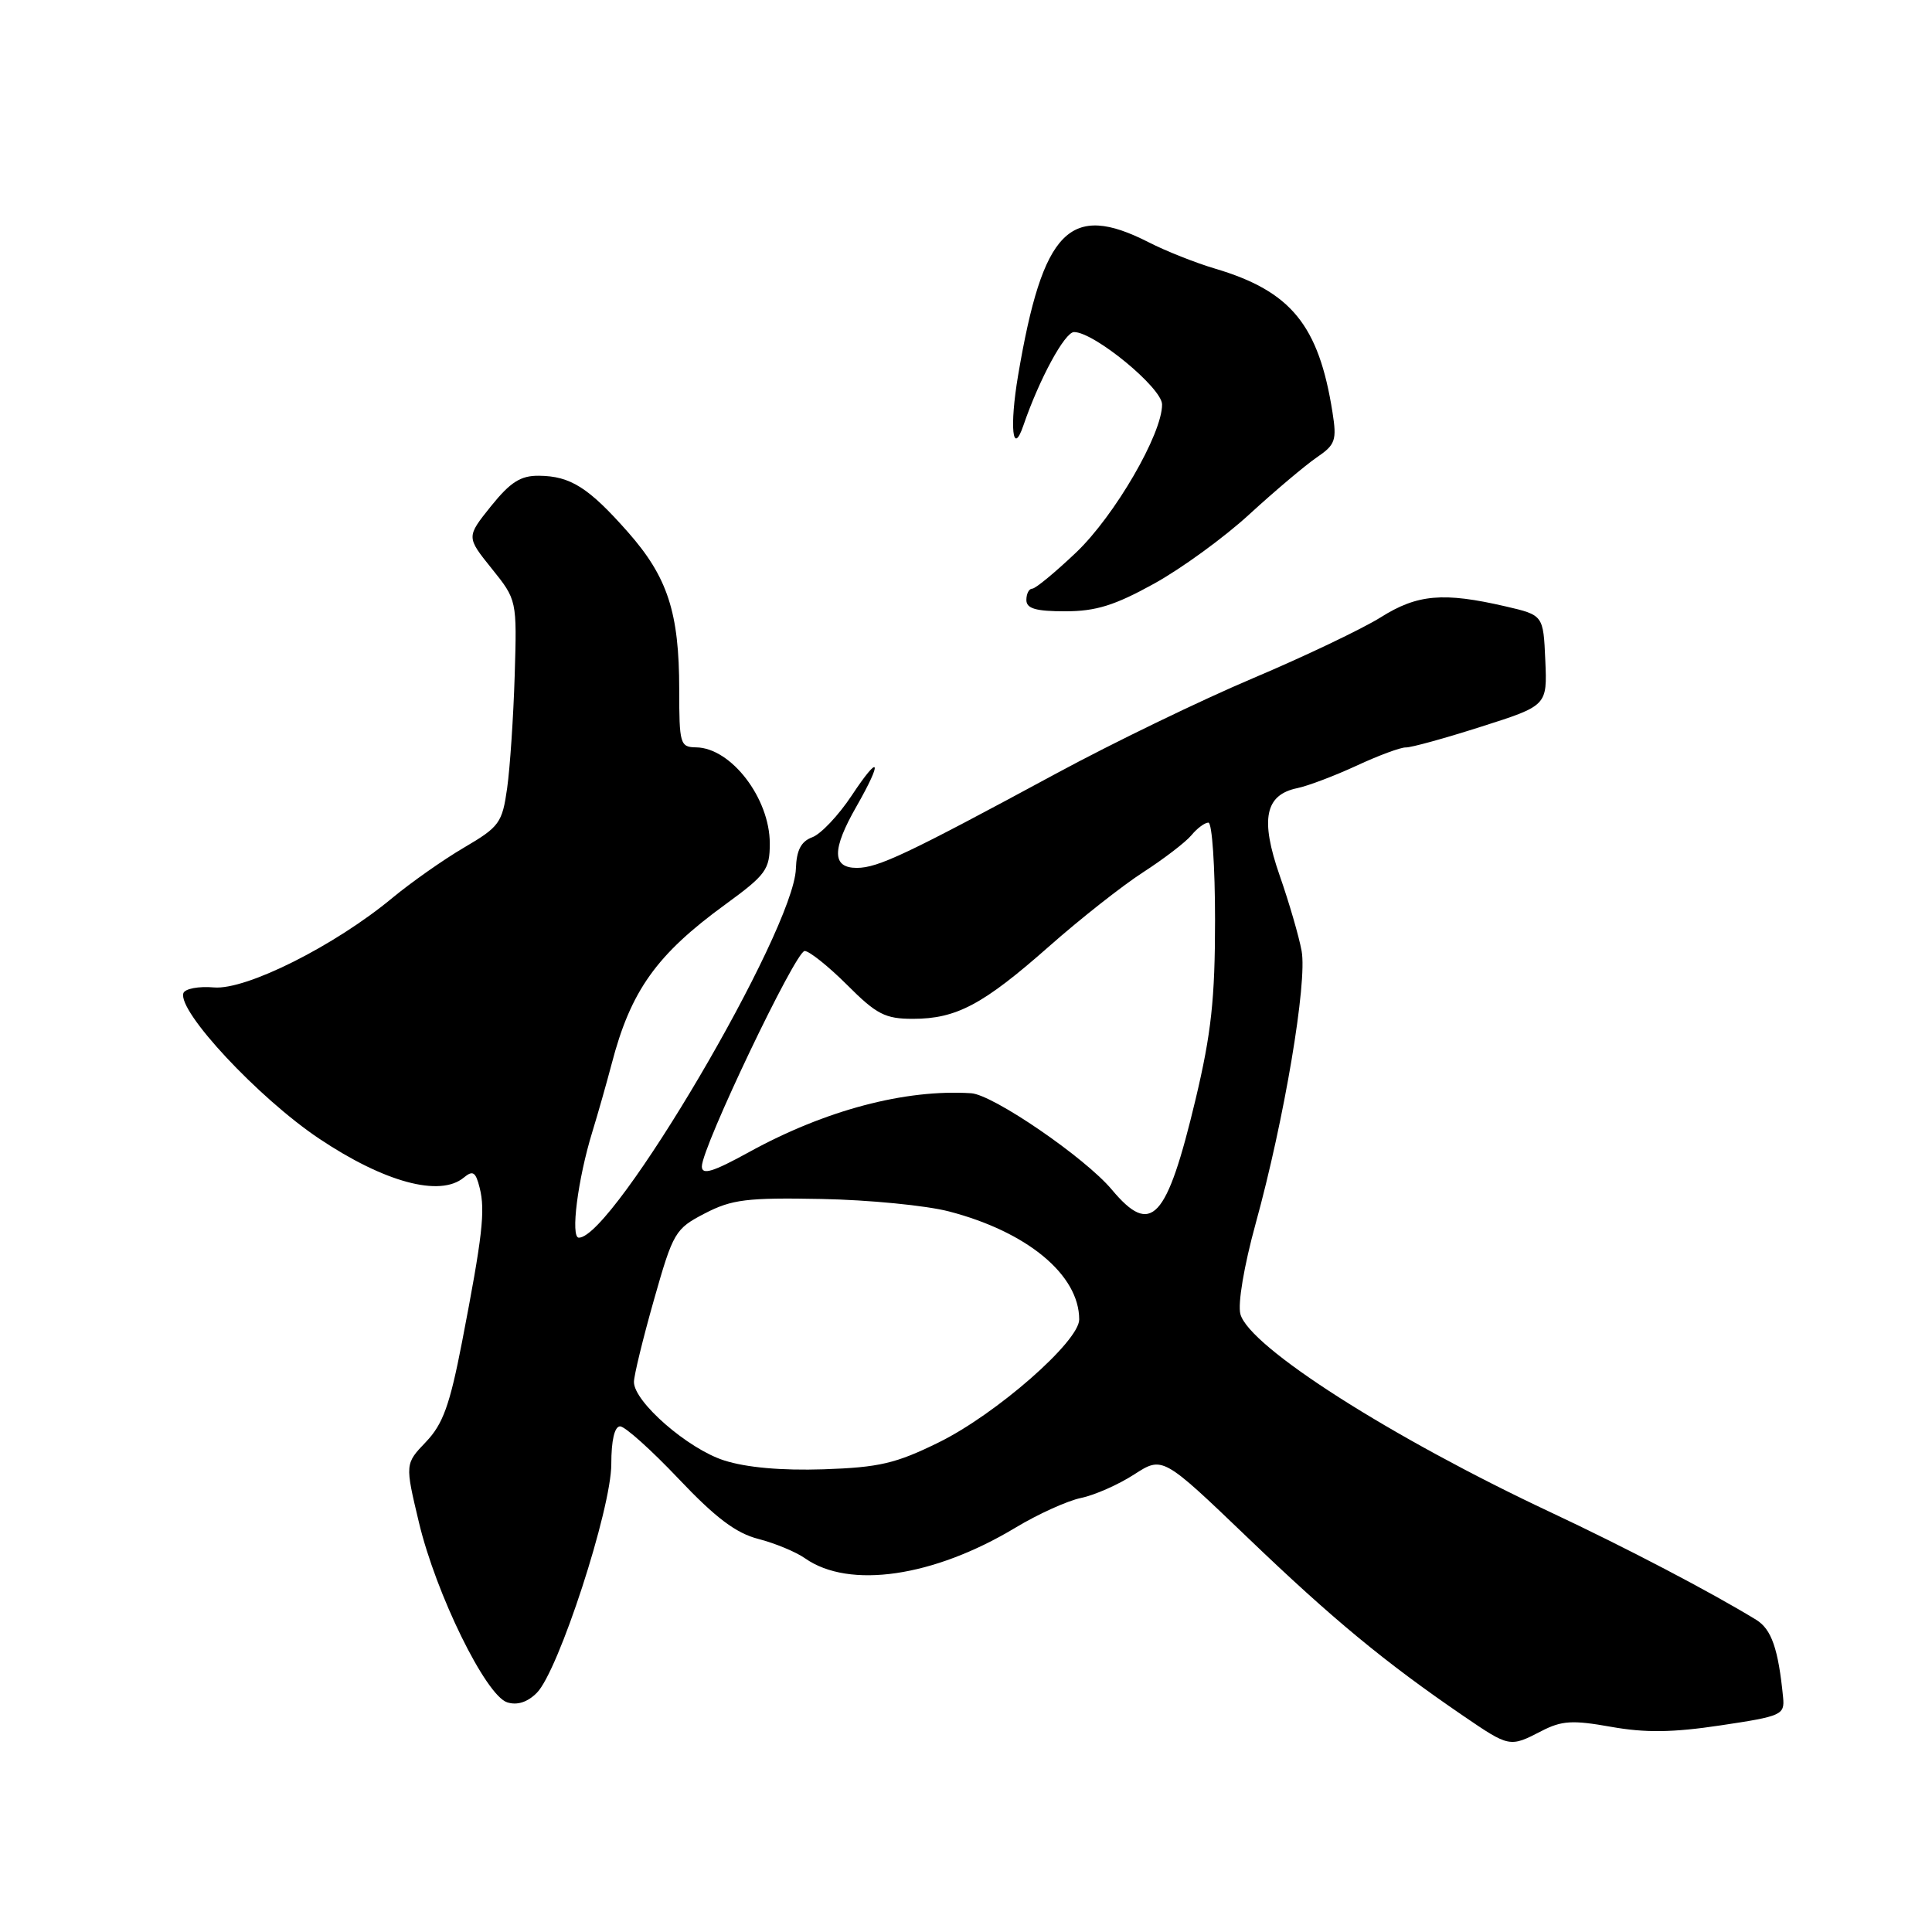<?xml version="1.0" encoding="UTF-8" standalone="no"?>
<!DOCTYPE svg PUBLIC "-//W3C//DTD SVG 1.1//EN" "http://www.w3.org/Graphics/SVG/1.1/DTD/svg11.dtd" >
<svg xmlns="http://www.w3.org/2000/svg" xmlns:xlink="http://www.w3.org/1999/xlink" version="1.1" viewBox="0 0 256 256">
 <g >
 <path fill="currentColor"
d=" M 204.26 229.37 C 206.93 227.99 208.36 227.90 213.46 228.81 C 218.00 229.62 221.62 229.58 228.00 228.62 C 236.09 227.41 236.49 227.23 236.27 224.92 C 235.64 218.49 234.74 215.88 232.70 214.63 C 226.74 210.98 215.41 205.05 205.50 200.40 C 184.32 190.46 165.53 178.47 164.36 174.13 C 163.99 172.76 164.84 167.73 166.38 162.13 C 170.17 148.39 173.24 130.16 172.47 126.00 C 172.12 124.08 170.81 119.58 169.56 116.00 C 166.96 108.54 167.62 105.31 171.91 104.43 C 173.34 104.13 176.87 102.79 179.77 101.45 C 182.67 100.10 185.60 99.02 186.27 99.04 C 186.95 99.07 191.44 97.83 196.26 96.29 C 205.02 93.50 205.02 93.50 204.76 87.50 C 204.50 81.51 204.50 81.51 199.50 80.35 C 191.25 78.44 187.80 78.74 182.95 81.80 C 180.50 83.33 172.88 86.97 166.00 89.88 C 159.12 92.79 147.43 98.45 140.00 102.47 C 120.20 113.17 116.34 115.00 113.53 115.00 C 110.23 115.00 110.21 112.58 113.49 106.85 C 117.01 100.68 116.60 99.75 112.85 105.42 C 111.11 108.04 108.77 110.52 107.63 110.94 C 106.15 111.49 105.54 112.65 105.46 115.11 C 105.17 123.37 81.27 164.00 76.70 164.00 C 75.57 164.00 76.56 156.24 78.48 150.00 C 79.24 147.53 80.39 143.47 81.04 141.00 C 83.57 131.27 86.99 126.48 96.13 119.83 C 101.50 115.91 102.00 115.23 102.00 111.76 C 102.00 105.78 96.88 99.10 92.25 99.03 C 90.12 99.00 90.00 98.61 90.00 91.37 C 90.00 81.17 88.47 76.47 83.20 70.50 C 77.99 64.60 75.59 63.08 71.42 63.04 C 68.99 63.01 67.64 63.87 65.06 67.07 C 61.79 71.15 61.79 71.15 65.14 75.32 C 68.50 79.50 68.50 79.50 68.20 89.50 C 68.03 95.00 67.58 101.72 67.20 104.43 C 66.55 109.04 66.17 109.56 61.50 112.30 C 58.75 113.91 54.48 116.92 52.00 118.97 C 44.38 125.30 32.62 131.21 28.35 130.84 C 26.32 130.66 24.50 131.01 24.30 131.60 C 23.51 133.98 34.25 145.49 42.28 150.87 C 50.95 156.67 58.30 158.65 61.45 156.04 C 62.66 155.04 63.03 155.27 63.56 157.40 C 64.32 160.42 63.93 163.80 61.22 177.83 C 59.60 186.19 58.69 188.71 56.44 191.06 C 53.66 193.97 53.66 193.97 55.51 201.73 C 57.77 211.21 64.37 224.67 67.21 225.57 C 68.53 225.99 69.90 225.55 71.13 224.31 C 74.00 221.45 81.00 199.94 81.00 194.00 C 81.00 190.85 81.43 189.00 82.17 189.00 C 82.81 189.00 86.30 192.13 89.92 195.95 C 94.82 201.12 97.52 203.16 100.50 203.92 C 102.70 204.49 105.48 205.64 106.68 206.49 C 112.52 210.59 123.70 208.96 134.56 202.42 C 137.53 200.63 141.44 198.86 143.23 198.49 C 145.03 198.12 148.20 196.72 150.27 195.38 C 154.05 192.94 154.05 192.94 165.38 203.80 C 176.61 214.57 183.52 220.27 193.86 227.34 C 200.02 231.54 200.04 231.55 204.26 229.37 Z  M 152.90 77.35 C 156.53 75.35 162.25 71.19 165.60 68.10 C 168.96 65.02 172.95 61.66 174.46 60.62 C 176.95 58.93 177.15 58.35 176.56 54.62 C 174.74 43.07 171.07 38.58 160.99 35.59 C 158.42 34.83 154.46 33.26 152.20 32.10 C 141.74 26.77 138.18 30.40 134.90 49.76 C 133.75 56.58 134.17 60.57 135.60 56.39 C 137.71 50.23 141.09 44.00 142.32 44.00 C 144.98 44.00 153.97 51.39 153.98 53.59 C 154.01 57.47 147.72 68.31 142.61 73.19 C 139.83 75.83 137.21 78.00 136.78 78.00 C 136.35 78.00 136.00 78.67 136.00 79.50 C 136.00 80.64 137.24 81.00 141.15 81.00 C 145.21 81.00 147.71 80.22 152.90 77.35 Z  M 95.94 193.51 C 91.15 191.98 84.00 185.75 84.00 183.12 C 84.00 182.28 85.19 177.38 86.65 172.24 C 89.20 163.26 89.46 162.82 93.40 160.78 C 96.97 158.93 98.97 158.68 108.86 158.87 C 115.11 158.99 122.71 159.73 125.74 160.52 C 136.12 163.22 143.00 168.93 143.00 174.84 C 143.00 177.75 131.99 187.39 124.40 191.12 C 118.71 193.92 116.51 194.44 109.13 194.69 C 103.55 194.87 98.89 194.46 95.94 193.51 Z  M 147.32 157.63 C 143.77 153.39 131.59 145.05 128.69 144.86 C 119.94 144.30 109.36 147.10 99.25 152.66 C 94.45 155.30 93.00 155.74 93.00 154.56 C 93.00 152.03 105.41 126.03 106.62 126.01 C 107.23 126.01 109.76 128.03 112.24 130.50 C 116.15 134.42 117.29 135.00 120.97 135.00 C 126.73 135.00 130.28 133.11 139.03 125.38 C 143.14 121.75 148.75 117.33 151.50 115.56 C 154.25 113.78 157.12 111.58 157.87 110.67 C 158.63 109.75 159.64 109.00 160.12 109.00 C 160.61 109.00 161.00 114.81 161.00 121.92 C 161.00 132.35 160.50 136.93 158.42 145.67 C 154.59 161.70 152.56 163.89 147.32 157.63 Z "/>
</g>
</svg>
